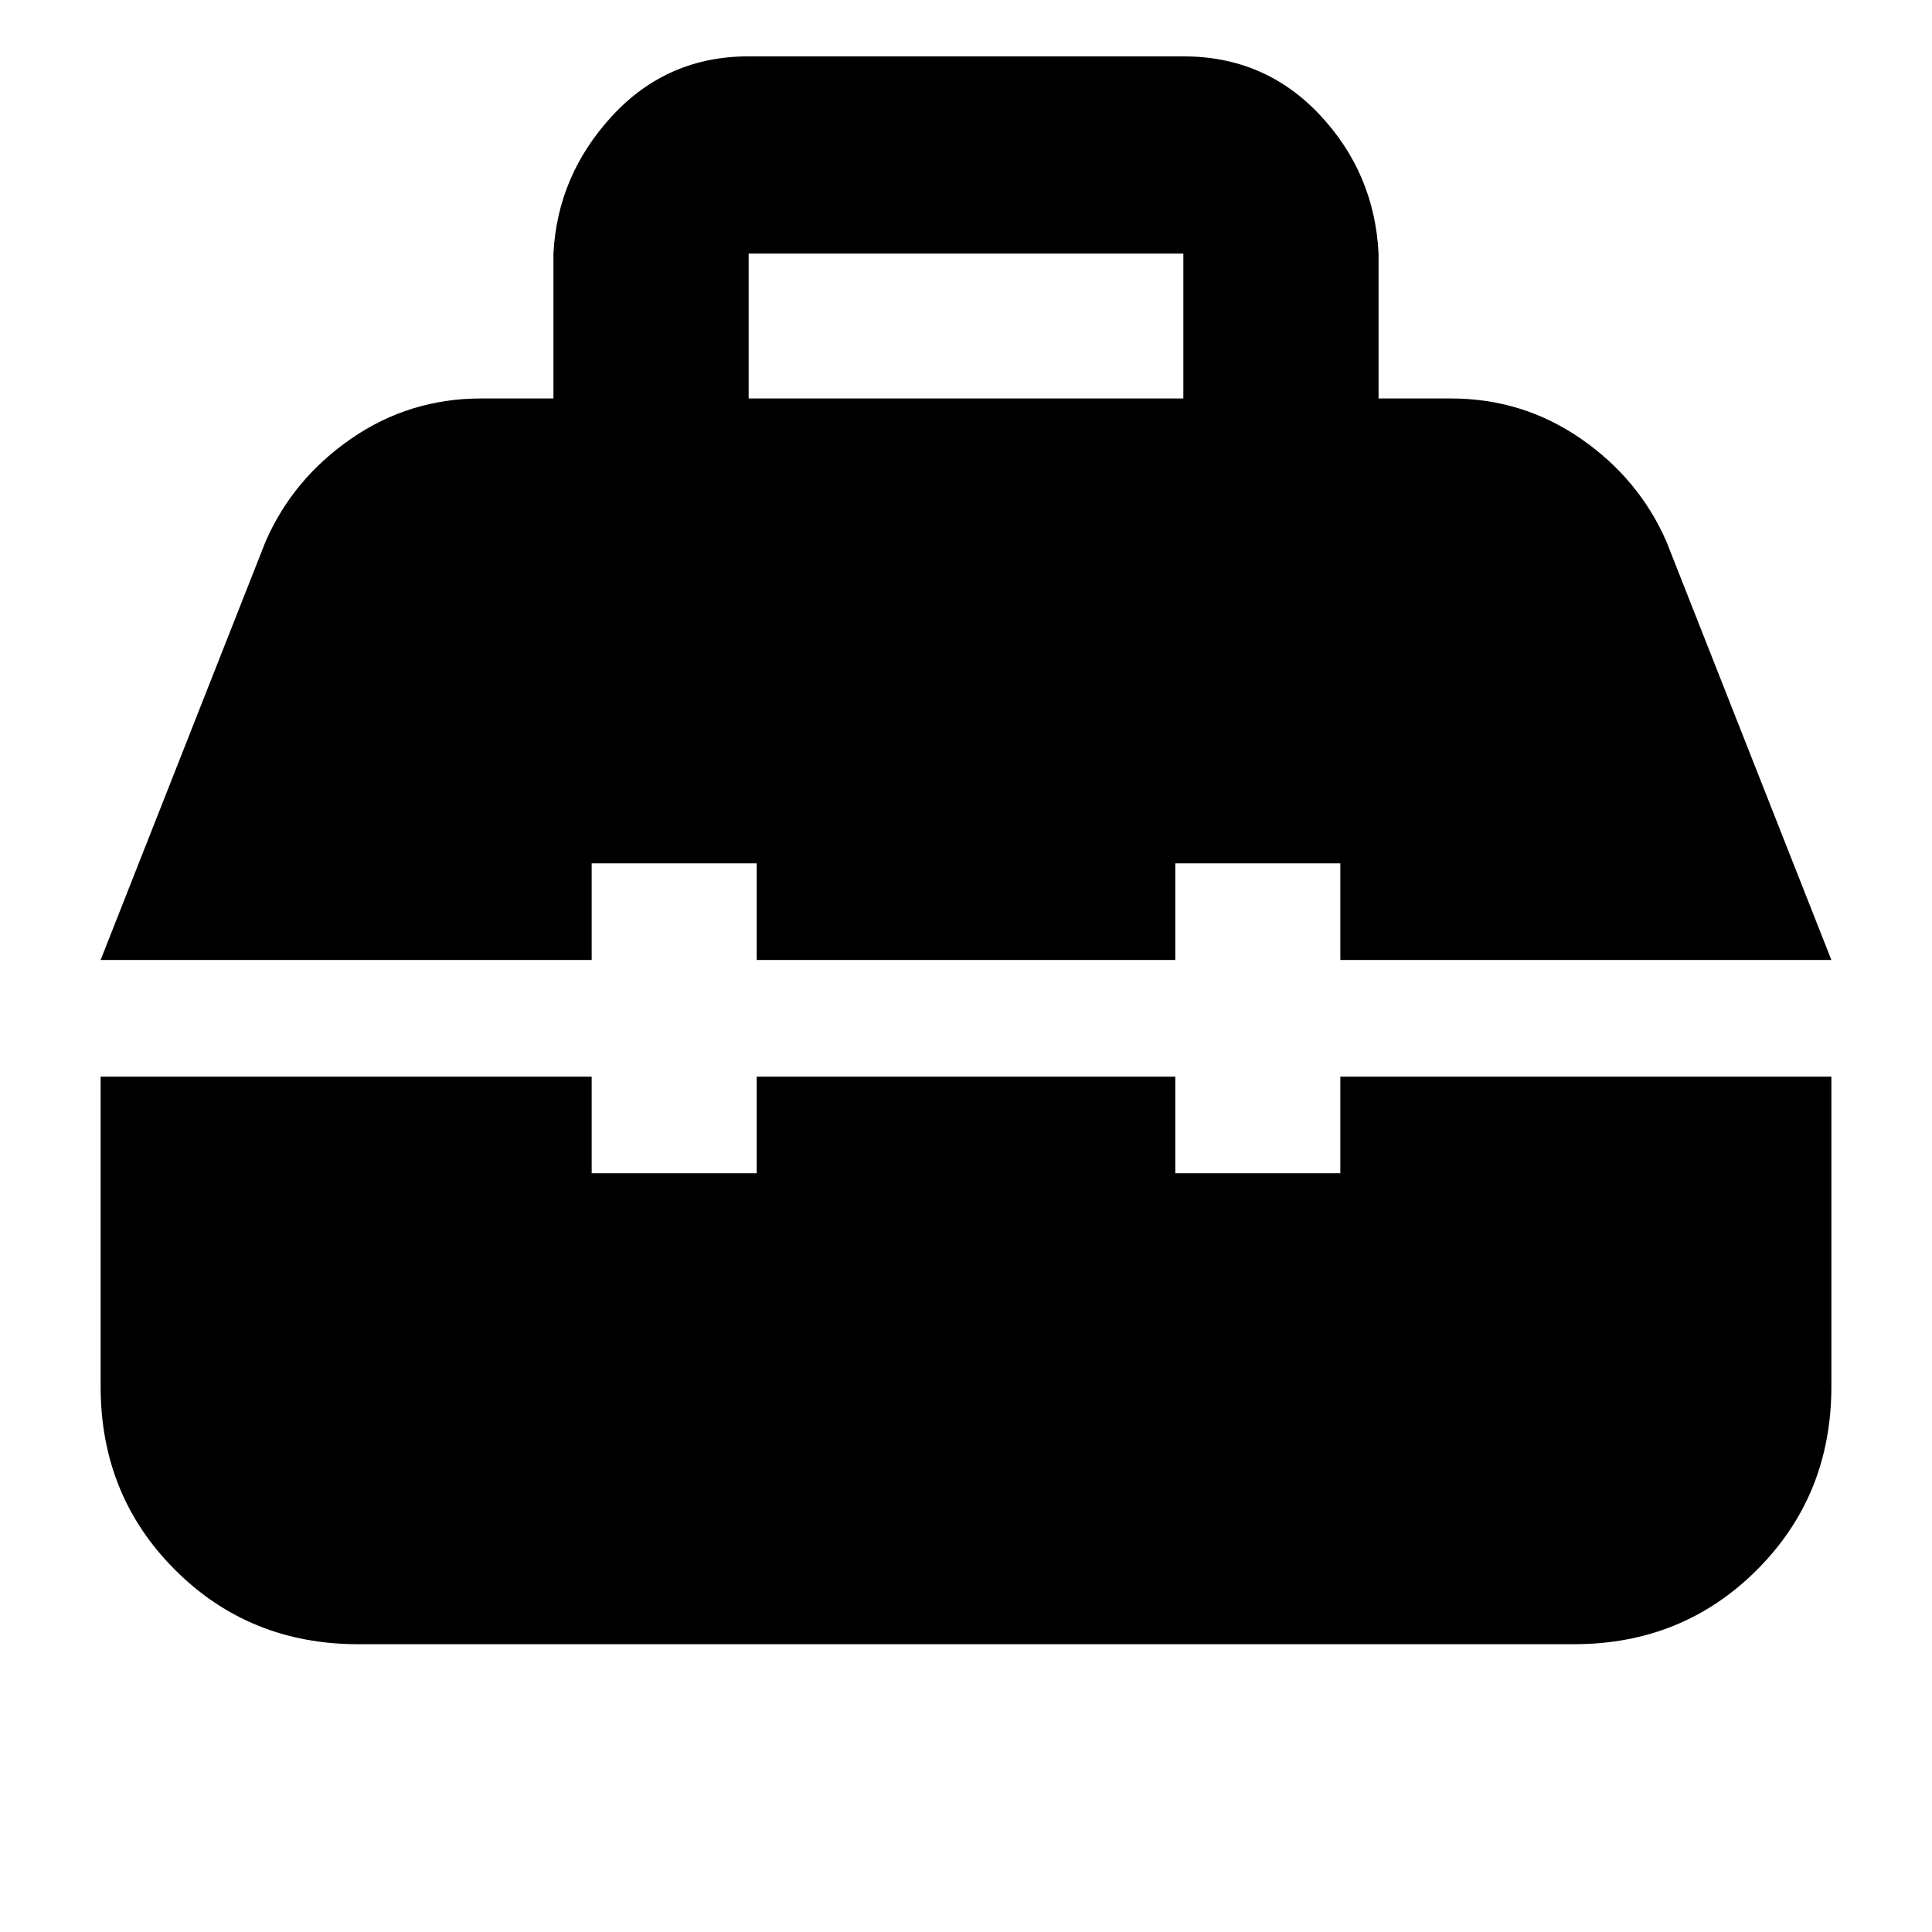 <svg xmlns="http://www.w3.org/2000/svg" height="20" viewBox="0 -960 960 960" width="20"><path d="M178-143q-54.07 0-91.04-36.96Q50-216.93 50-271v-154h244v48h82v-48h208v48h82v-48h244v154q0 54.07-36.96 91.04Q836.08-143 782-143H178ZM50-483l82-208q13.67-31.17 42.57-51.08Q203.46-762 239-762h36v-72q2-39 29.27-68.5T372-932h216q40.46 0 67.73 29Q683-874 685-834v72h36q35.54 0 64.43 19.92Q814.33-722.17 828-691l82 208H666v-48h-82v48H376v-48h-82v48H50Zm322-279h216v-72H372v72Z"/></svg>